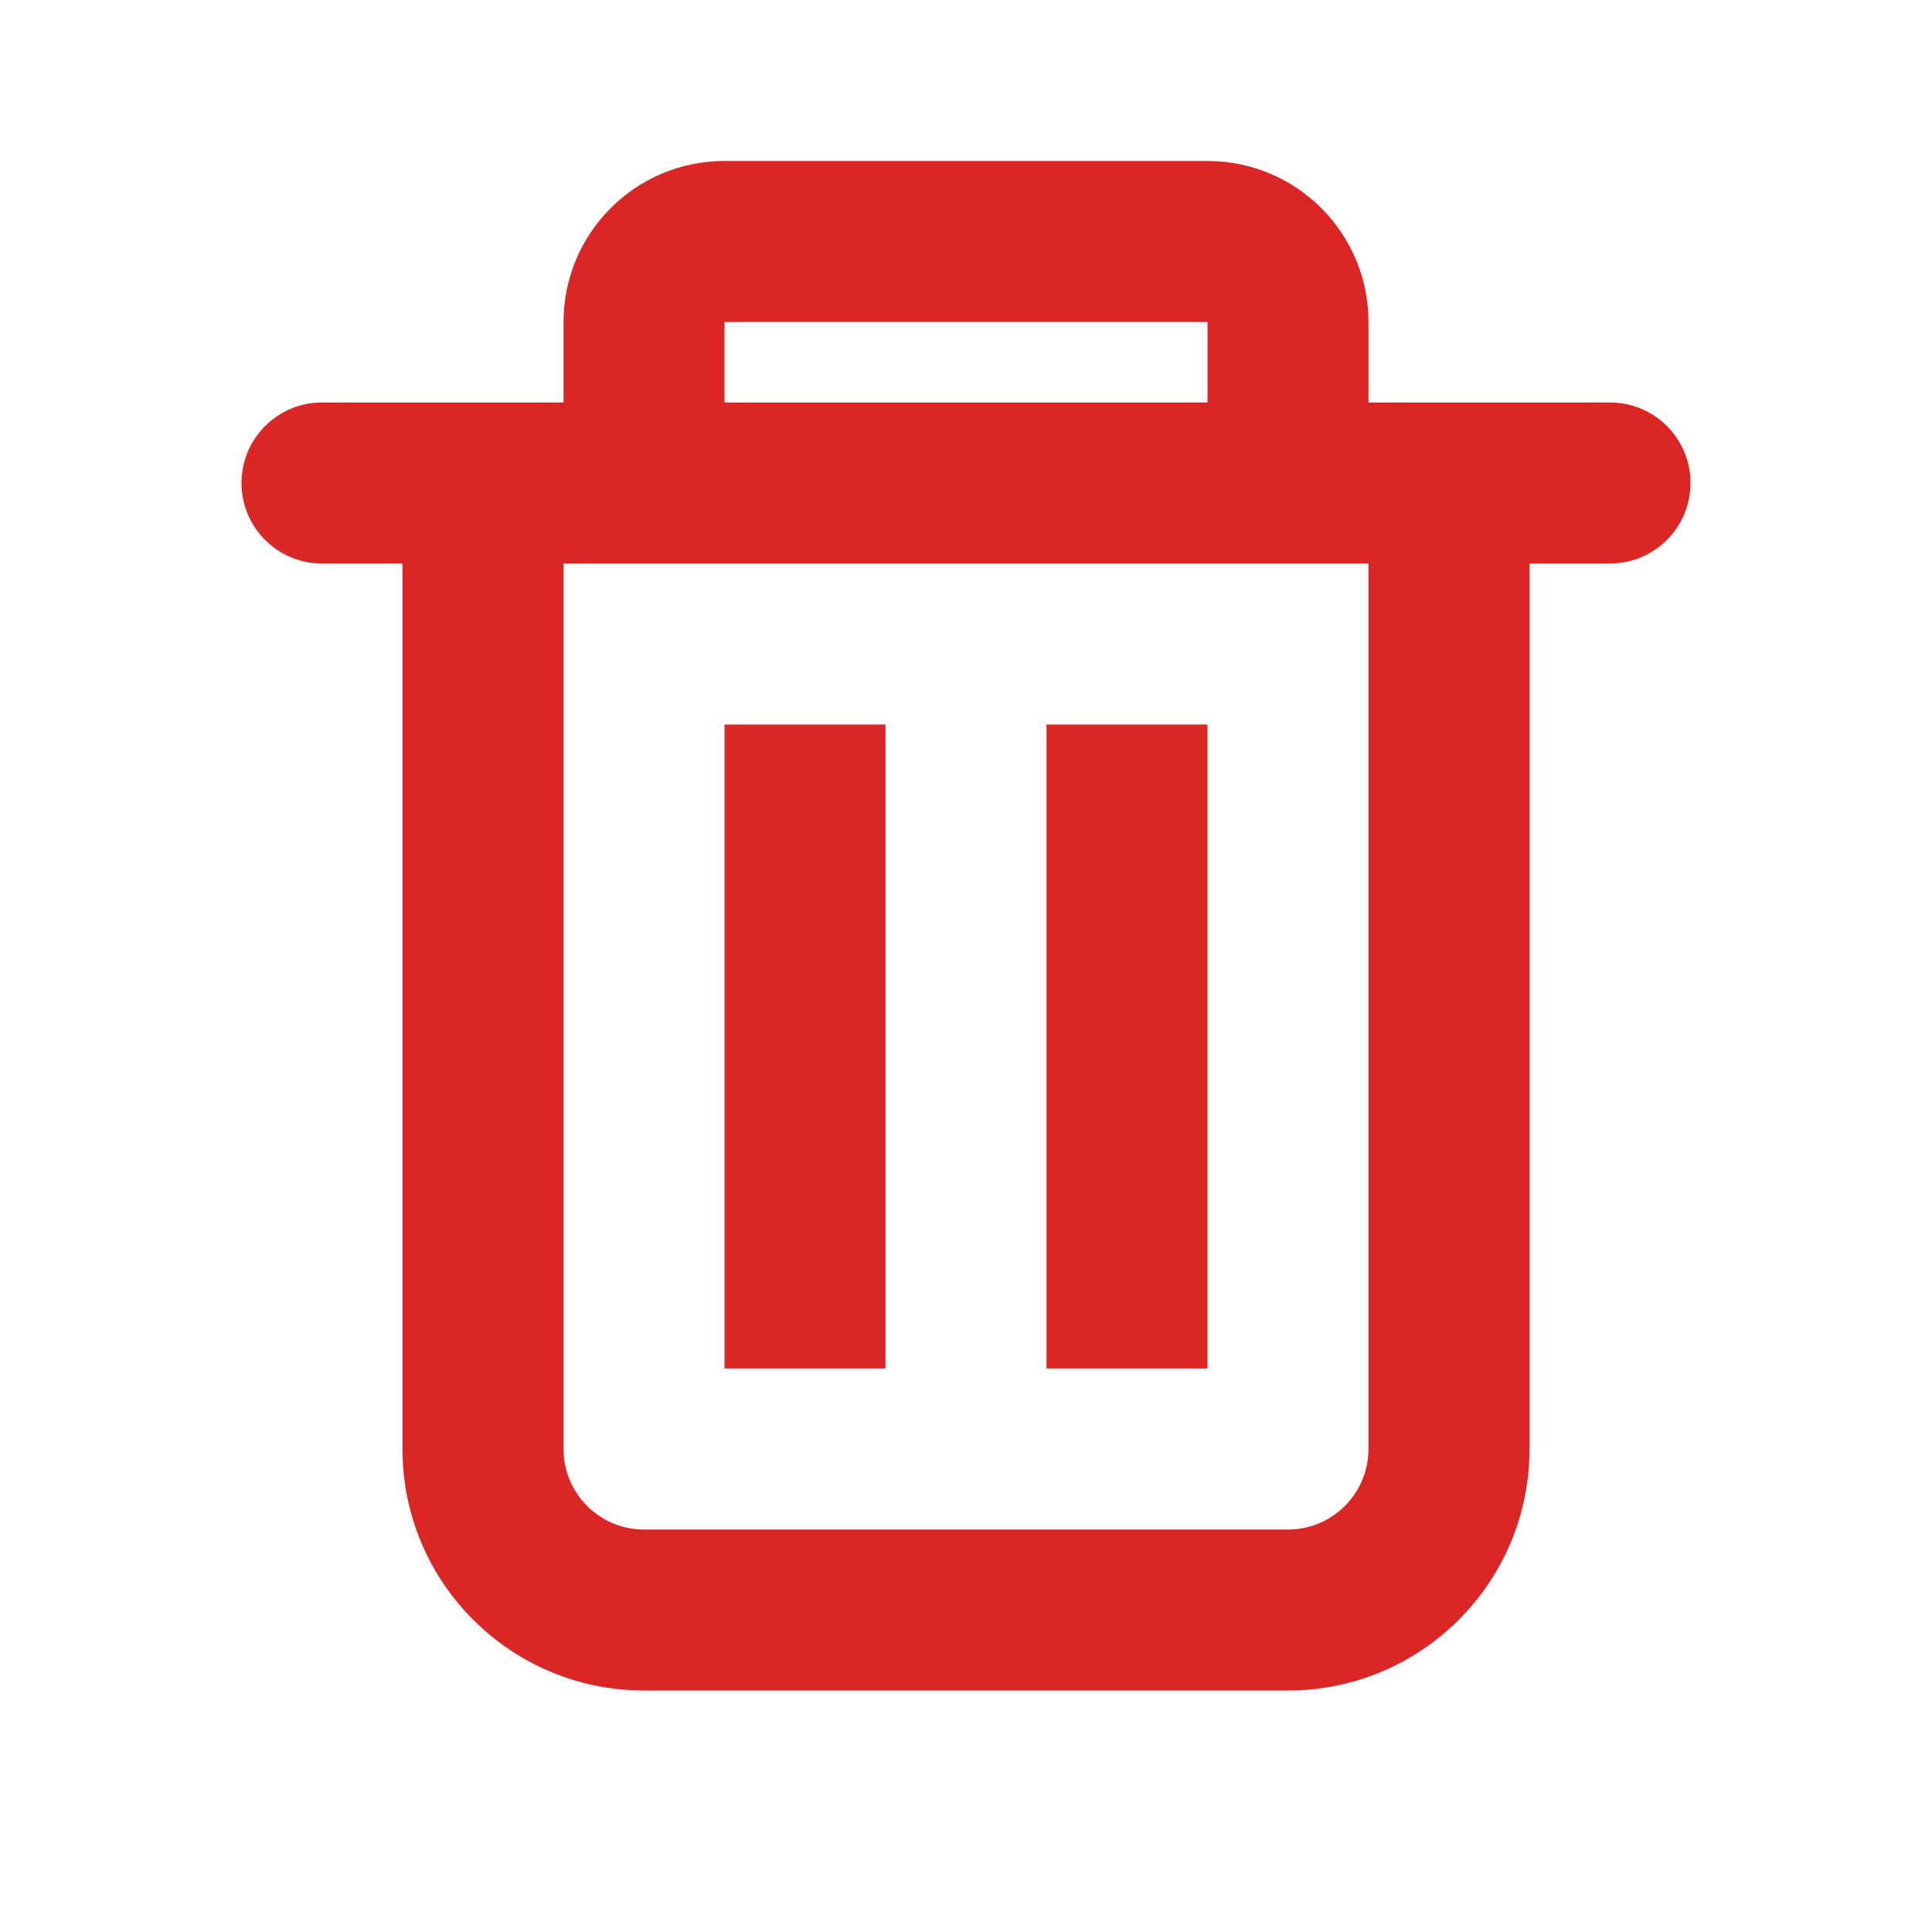 <svg width="28" height="28" viewBox="0 0 28 28" fill="none" xmlns="http://www.w3.org/2000/svg">
<g id="trash">
<g id="trash_2">
<path fill-rule="evenodd" clip-rule="evenodd" d="M8.167 5.833V4.667C8.167 3.378 9.211 2.333 10.5 2.333H17.5C18.789 2.333 19.833 3.378 19.833 4.667V5.833H23.333C23.978 5.833 24.5 6.356 24.5 7C24.5 7.644 23.978 8.167 23.333 8.167H22.167V21C22.167 22.933 20.6 24.5 18.667 24.5H9.333C7.4 24.5 5.833 22.933 5.833 21V8.167H4.667C4.022 8.167 3.5 7.644 3.5 7C3.5 6.356 4.022 5.833 4.667 5.833H8.167ZM10.5 4.667H17.5V5.833H10.5V4.667ZM8.167 8.167H19.833V21C19.833 21.644 19.311 22.167 18.667 22.167H9.333C8.689 22.167 8.167 21.644 8.167 21V8.167Z" fill="#DC2626"/>
<path d="M17.5 10.5H15.167V19.833H17.5V10.5Z" fill="#DC2626"/>
<path d="M12.833 10.5H10.5V19.833H12.833V10.5Z" fill="#DC2626"/>
</g>
</g>
</svg>
